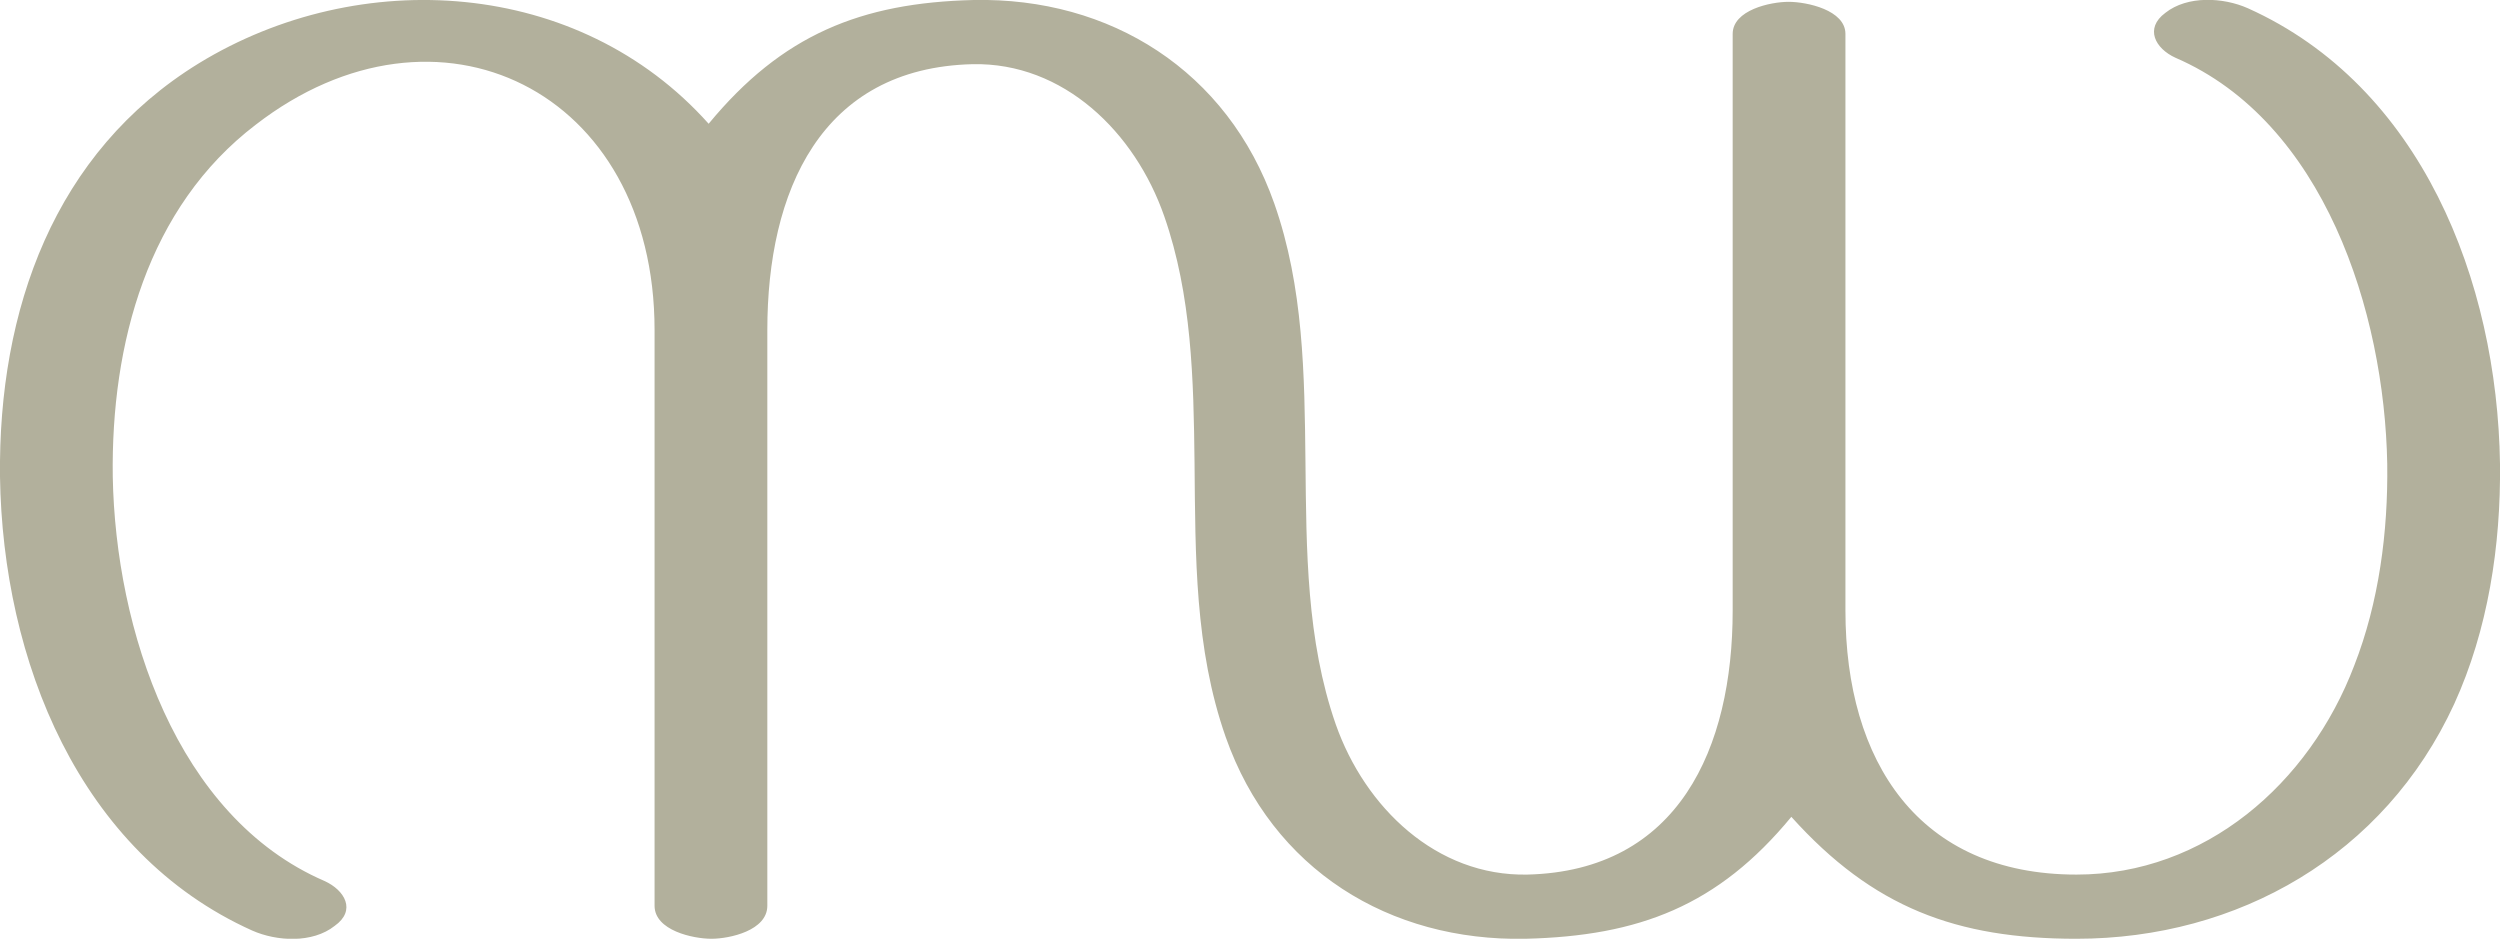 <?xml version="1.0" encoding="UTF-8"?>
<!DOCTYPE svg PUBLIC "-//W3C//DTD SVG 1.1//EN" "http://www.w3.org/Graphics/SVG/1.1/DTD/svg11.dtd">
<!-- Creator: CorelDRAW X8 -->
<svg xmlns="http://www.w3.org/2000/svg" xml:space="preserve" width="2727px" height="1024px" version="1.1" style="shape-rendering:geometricPrecision; text-rendering:geometricPrecision; image-rendering:optimizeQuality; fill-rule:evenodd; clip-rule:evenodd"
viewBox="0 0 2727 1024"
 xmlns:xlink="http://www.w3.org/1999/xlink">
 <defs>
  <style type="text/css">
   <![CDATA[
    .fil0 {fill:#B2B09C;fill-rule:nonzero}
   ]]>
  </style>
 </defs>
 <g id="Layer_x0020_1">
  <path class="fil0" d="M2265 1024c176,0 336,-91 412,-256 37,-81 51,-173 50,-262 -3,-200 -86,-412 -275,-497 -27,-12 -66,-14 -90,5 -23,17 -11,39 11,49 162,70 228,277 231,443 1,74 -9,151 -36,220 -49,129 -163,228 -303,228 -172,0 -252,-123 -252,-288l0 -629c0,-26 -42,-35 -62,-35 -20,0 -61,9 -61,35l0 629c0,150 -59,284 -224,288 -99,2 -177,-73 -209,-164 -32,-92 -32,-190 -33,-286 -1,-95 -2,-191 -34,-282 -51,-145 -179,-225 -328,-222 -123,3 -209,38 -289,135 -142,-159 -381,-173 -556,-66 -158,97 -219,269 -217,451 3,200 86,410 275,495 27,12 66,14 90,-5 24,-17 11,-39 -11,-49 -162,-70 -228,-275 -231,-441 -2,-145 38,-294 156,-384 198,-153 435,-38 435,224l0 628c0,27 42,36 62,36 20,0 61,-9 61,-36l0 -628c0,-151 58,-286 224,-290 99,-2 177,74 209,166 30,86 32,178 33,269 1,101 0,202 34,299 51,145 179,223 327,220 124,-3 210,-36 290,-133 89,99 180,133 311,133z"/>
 </g>
</svg>

